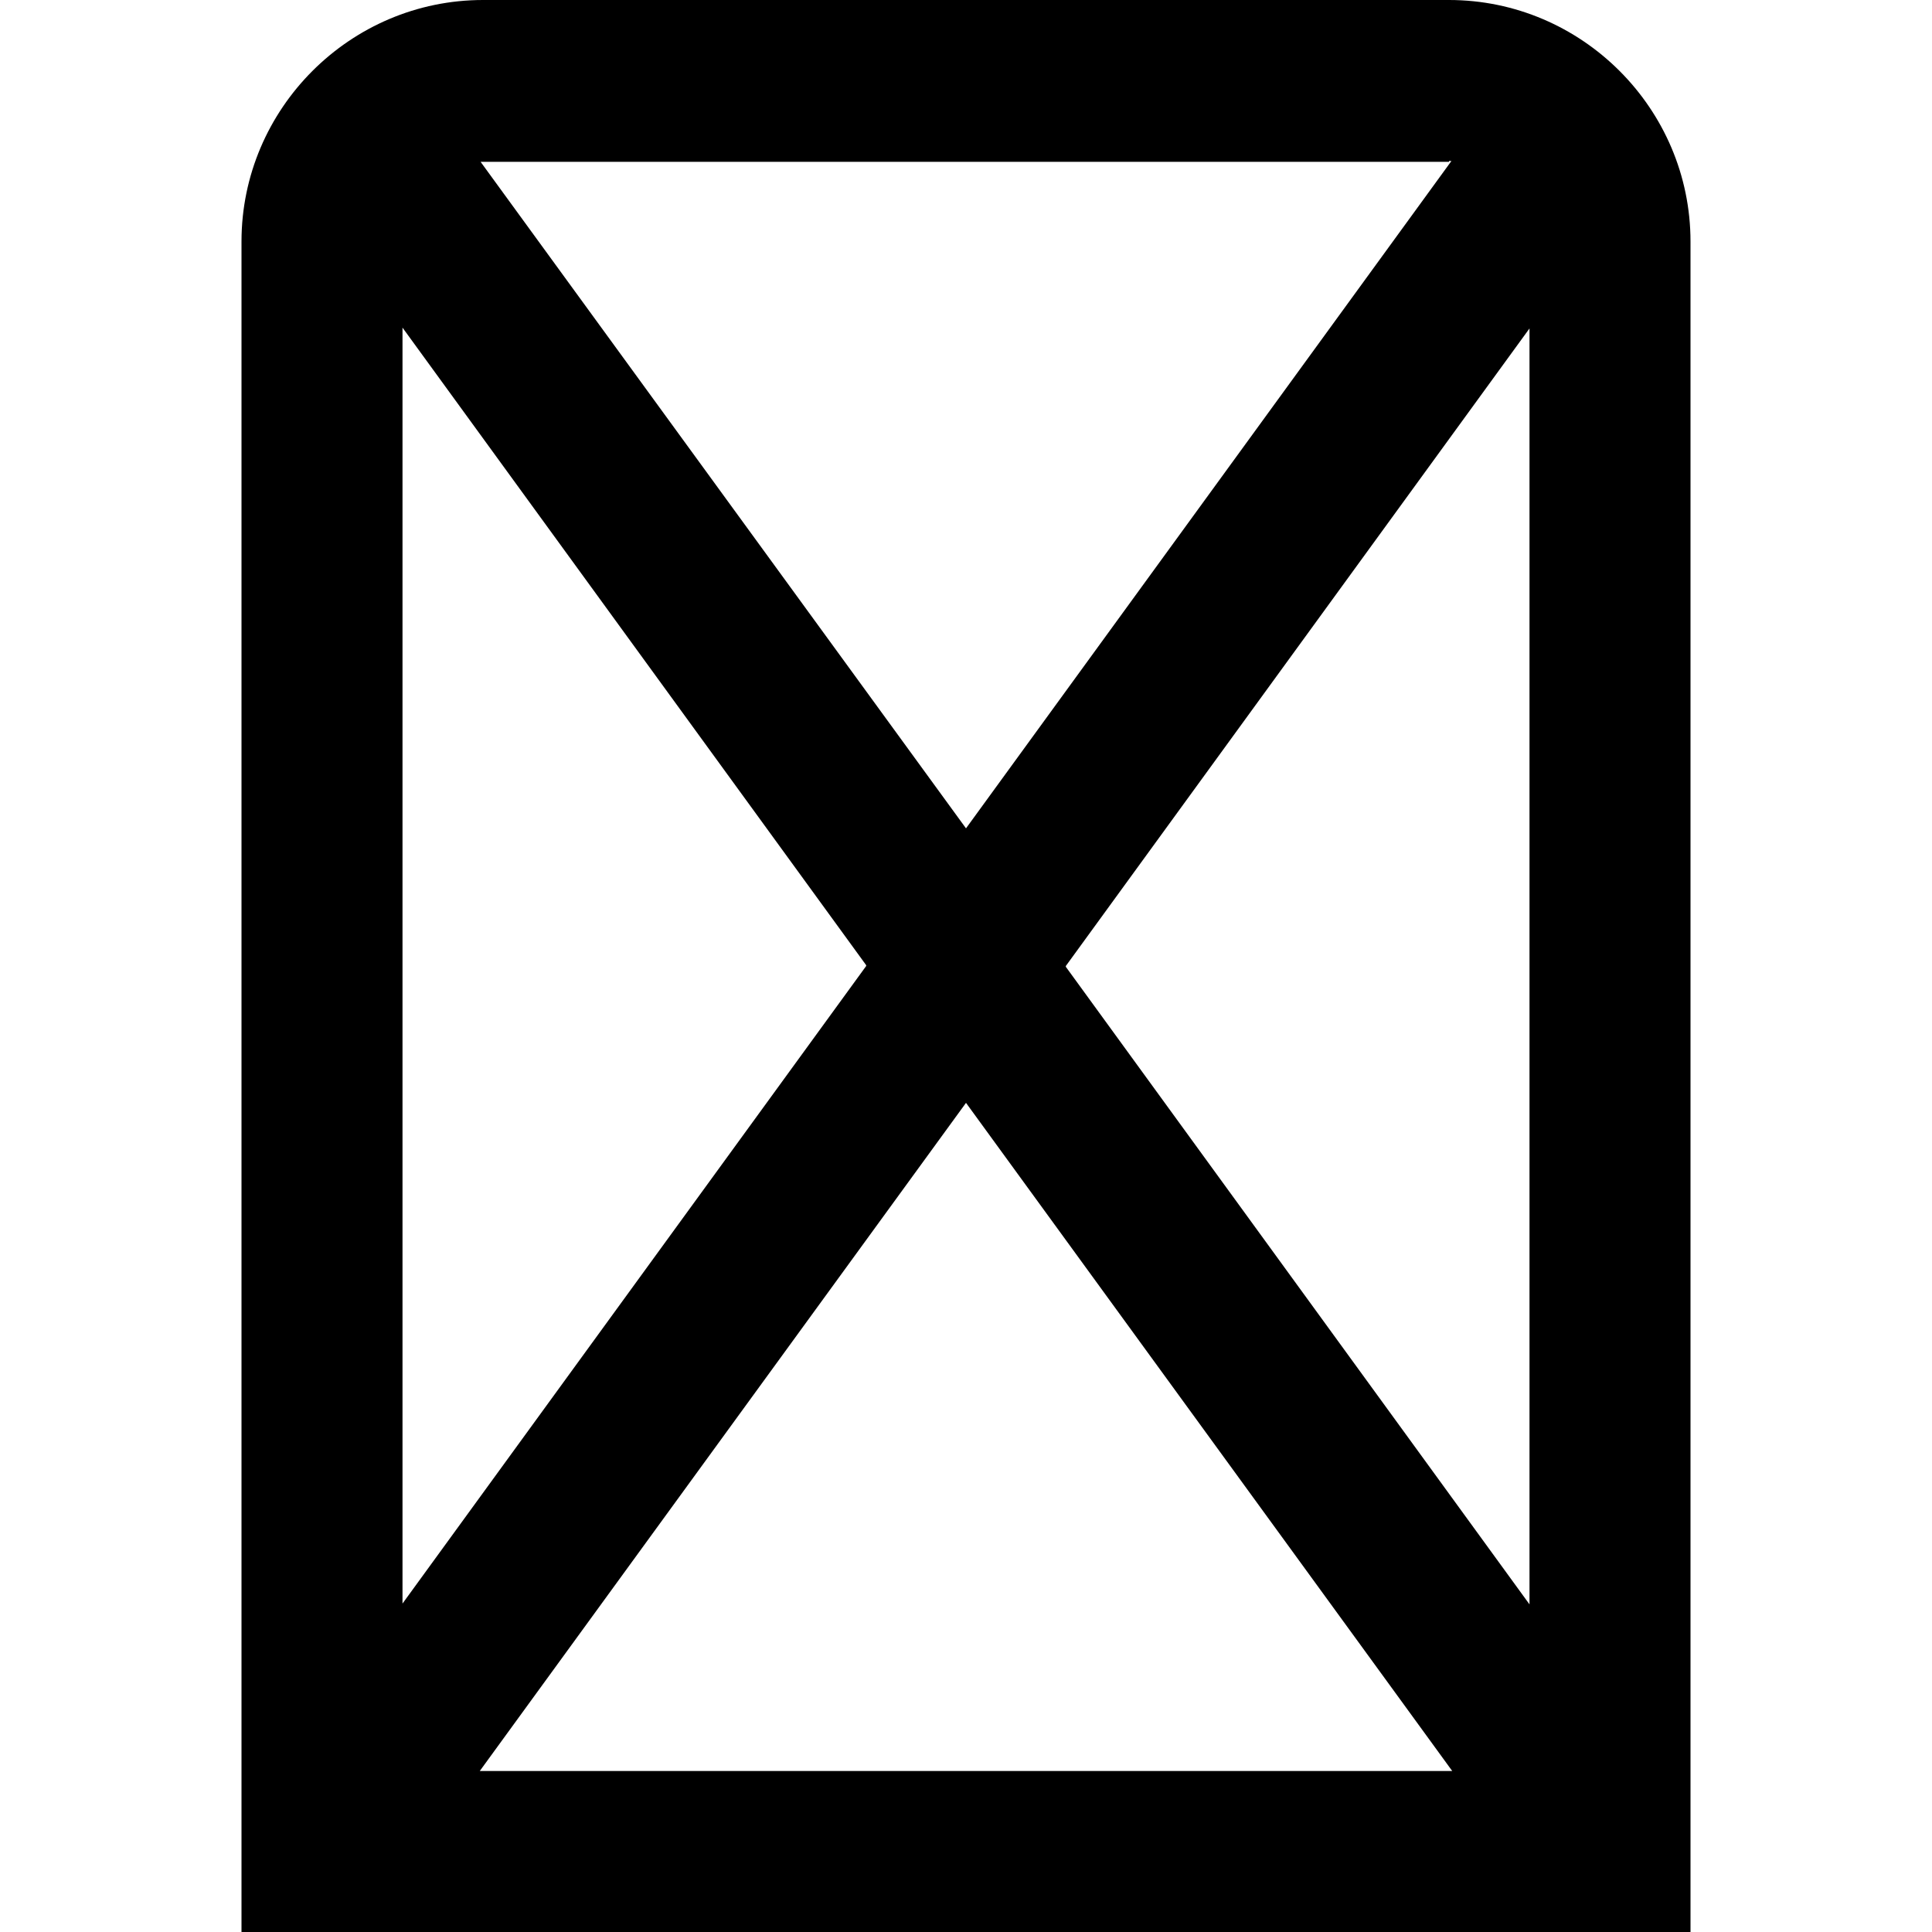 <?xml version="1.0" encoding="UTF-8"?>
<svg xmlns="http://www.w3.org/2000/svg" id="Layer_1" data-name="Layer 1" viewBox="0 0 24 24" width="512" height="512"><path d="M18,0H6c-1.65,0-3,1.35-3,3V24H21V3c0-1.65-1.35-3-3-3Zm-7.24,12l-5.76,7.92V4.07l5.76,7.92Zm1.24,1.7l6.04,8.3H5.96l6.04-8.3Zm1.24-1.7l5.76-7.92v15.85l-5.76-7.92ZM18,2s.02,0,.03,0l-6.03,8.29L5.97,2.01s.02,0,.03,0h12Z"/></svg>
